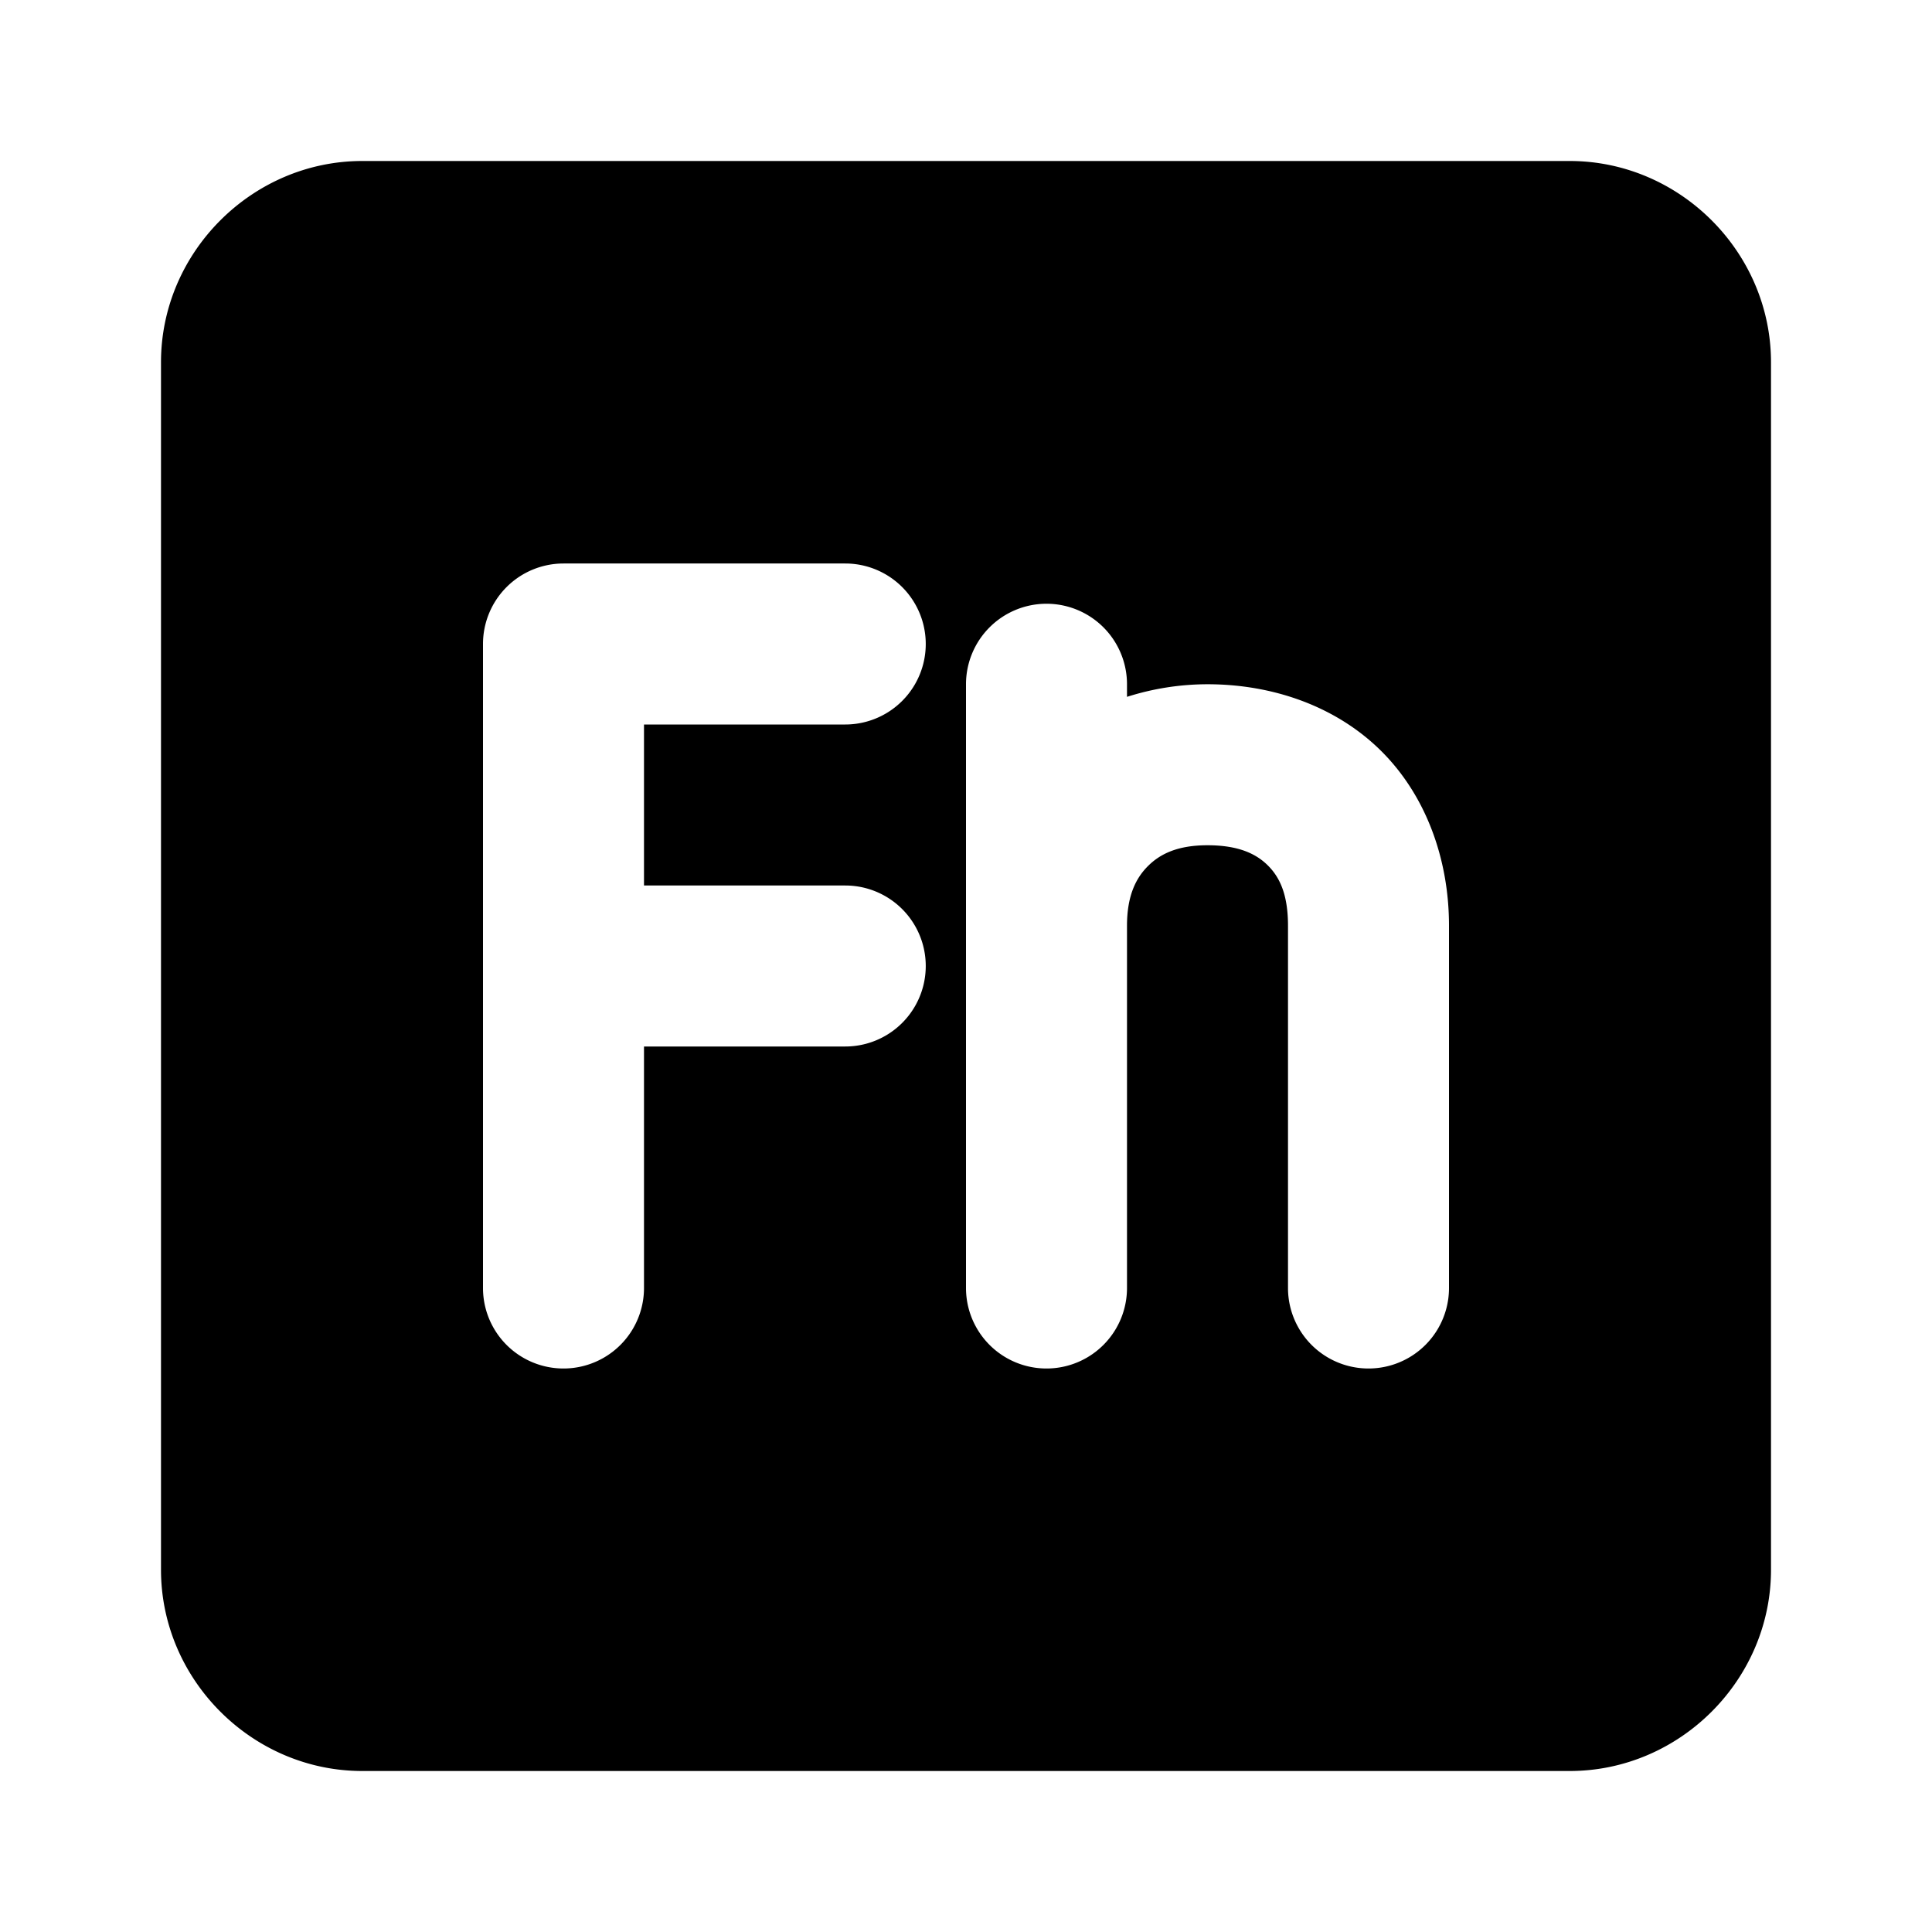 <svg xmlns="http://www.w3.org/2000/svg" width="48" height="48" viewBox="0 0 48 48"><path d="M9 4C6.265 4 4 6.265 4 9v30c0 2.735 2.265 5 5 5h30c2.735 0 5-2.265 5-5V9c0-2.735-2.265-5-5-5Zm5 10h7a2 2 0 0 1 0 4h-5v4h5a2 2 0 0 1 0 4h-5v6a2 2 0 0 1-4 0V16a2 2 0 0 1 2-2zm12 1a2 2 0 0 1 2 2v.313A6.6 6.6 0 0 1 30 17c1.624 0 3.19.547 4.305 1.648C35.42 19.75 36 21.332 36 23v9a2 2 0 0 1-4 0v-9c0-.805-.221-1.223-.506-1.504C31.21 21.216 30.776 21 30 21c-.75 0-1.183.22-1.482.52-.3.3-.518.74-.518 1.48v9a2 2 0 0 1-4 0V17a2 2 0 0 1 2-2z"/></svg>